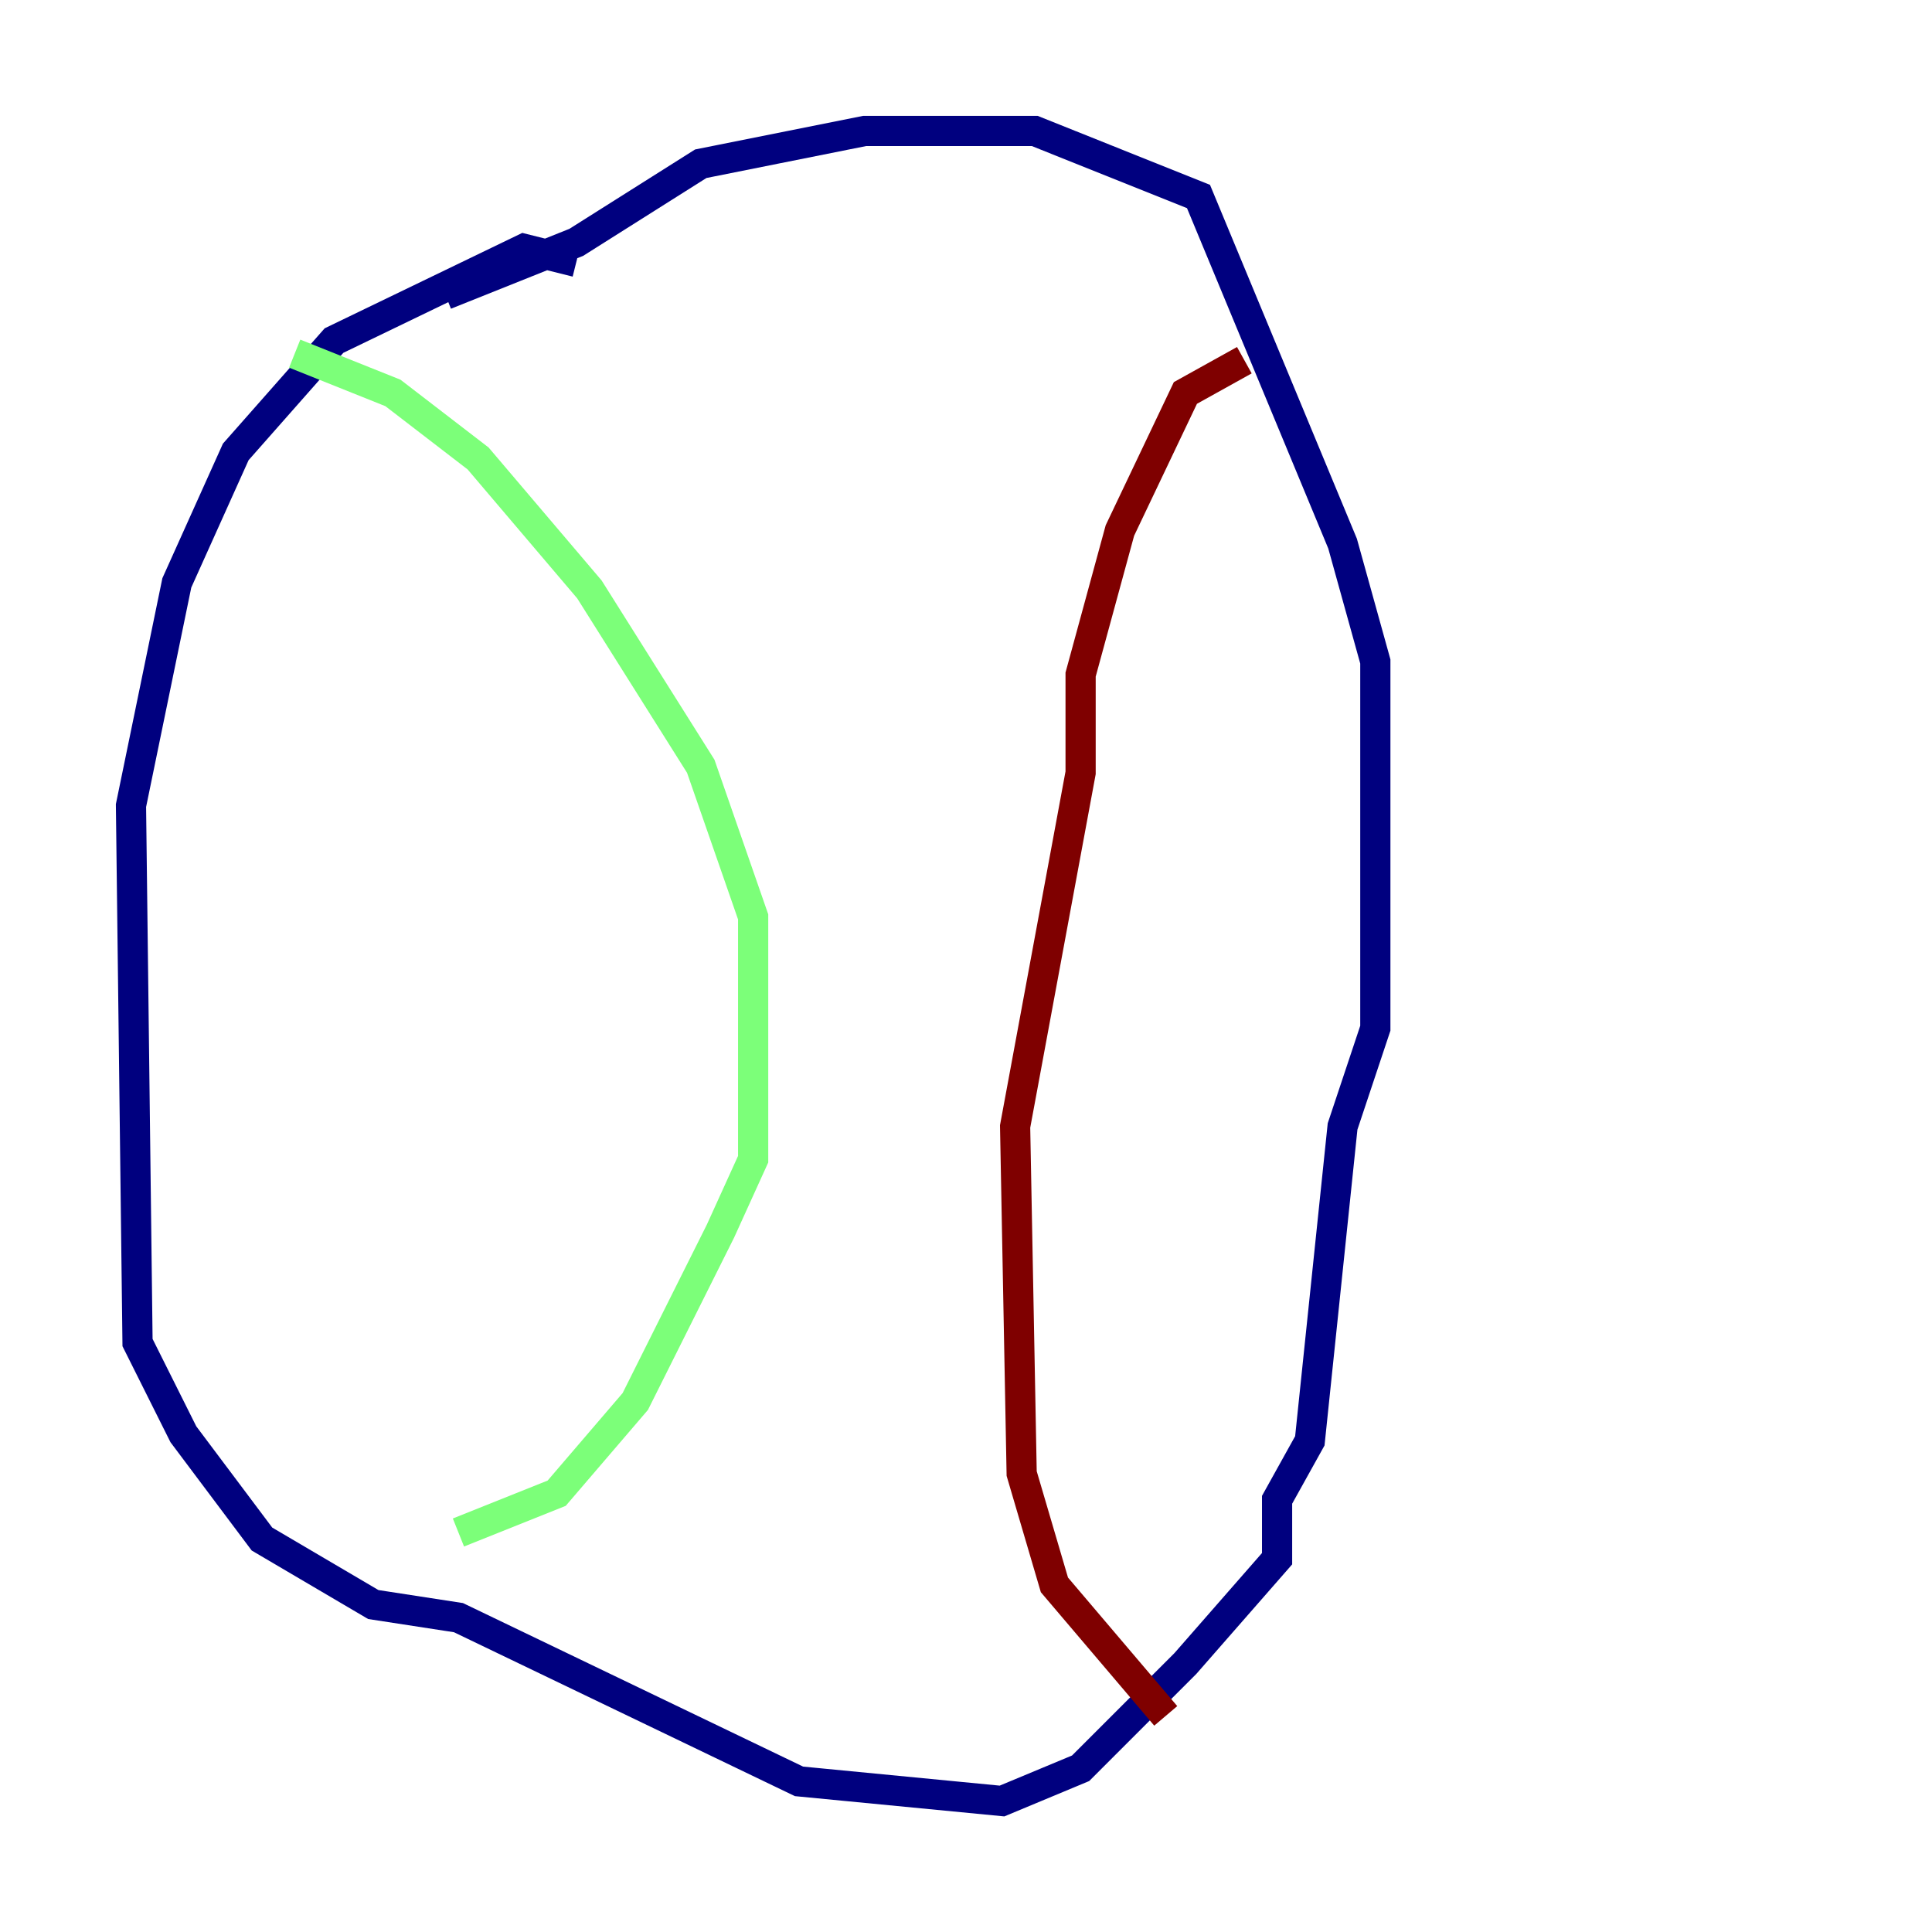 <?xml version="1.0" encoding="utf-8" ?>
<svg baseProfile="tiny" height="128" version="1.2" viewBox="0,0,128,128" width="128" xmlns="http://www.w3.org/2000/svg" xmlns:ev="http://www.w3.org/2001/xml-events" xmlns:xlink="http://www.w3.org/1999/xlink"><defs /><polyline fill="none" points="38.183,17.356 34.712,16.488 22.129,22.563 15.62,29.939 11.715,38.617 8.678,53.37 9.112,88.949 12.149,95.024 17.356,101.966 24.732,106.305 30.373,107.173 52.936,118.02 66.386,119.322 71.593,117.153 78.536,110.21 84.61,103.268 84.61,99.363 86.78,95.458 88.949,74.63 91.119,68.122 91.119,43.824 88.949,36.014 79.403,13.017 68.556,8.678 57.275,8.678 46.427,10.848 38.183,16.054 29.505,19.525" stroke="#00007f" stroke-width="2" /><polyline fill="none" points="19.525,23.43 26.034,26.034 31.675,30.373 39.051,39.051 46.427,50.766 49.898,60.746 49.898,76.8 47.729,81.573 42.088,92.854 36.881,98.929 30.373,101.532" stroke="#7cff79" stroke-width="2" /><polyline fill="none" points="82.441,23.864 78.536,26.034 74.197,35.146 71.593,44.691 71.593,51.2 67.254,74.63 67.688,97.627 69.858,105.003 77.234,113.681" stroke="#7f0000" stroke-width="2" /></svg>